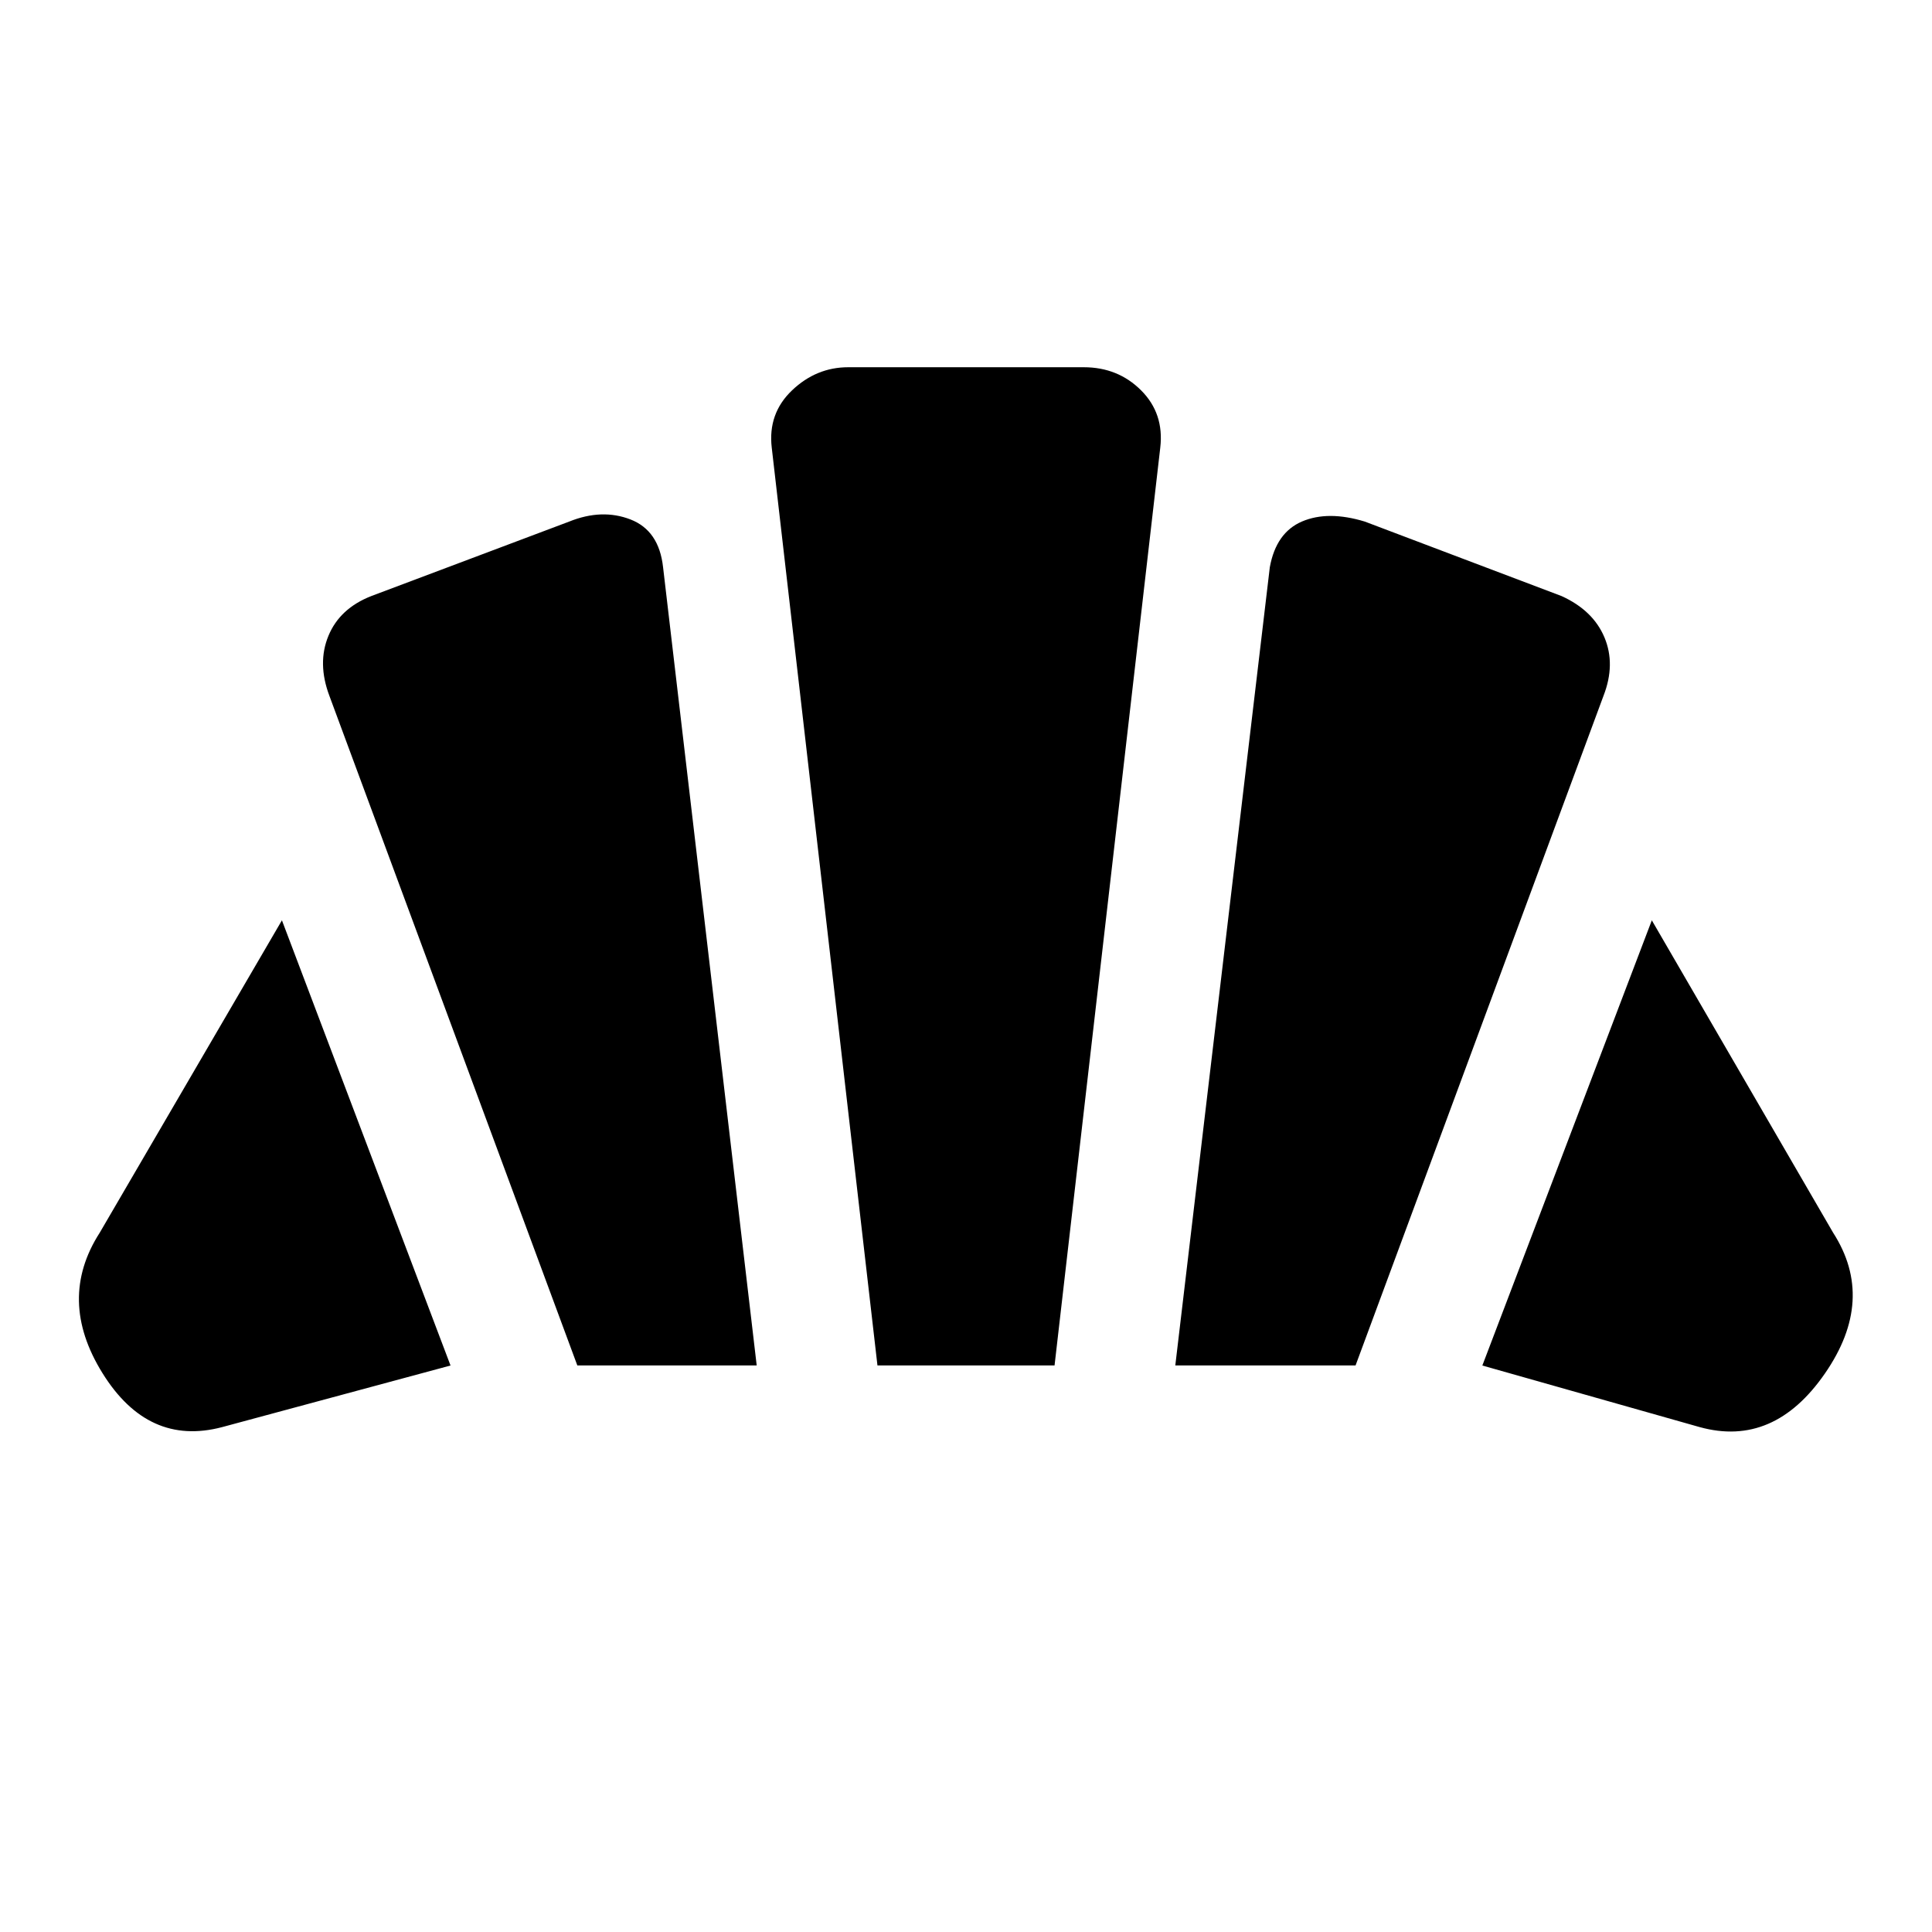 <svg xmlns="http://www.w3.org/2000/svg" height="24" viewBox="0 -960 960 960" width="24"><path d="m844.61-250.87-108.04-30.61 84.21-221.22 90.09 155.22q21.35 33.22-4.09 69.98-25.43 36.76-62.17 26.63ZM584-281.52l46.96-396.61q3.13-17.26 16.04-22.76t31.17.06l97.74 37q15.7 7.13 21.33 20.55 5.63 13.41-.5 29.11L673.57-281.52H584Zm-297.13 0L163.7-614.17q-6.14-16.27-.5-29.9 5.63-13.63 21.32-19.76l98.31-37q16.26-6.56 30.45-1.06 14.2 5.5 16.2 23.76L376-281.52h-89.13Zm-176.52 30.65q-36.74 9.7-59.44-26.85-22.69-36.54-1.35-69.76l90.53-155.22 83.78 221.22-113.52 30.61ZM436-281.52l-52.52-456q-2-17 10.06-28.5 12.07-11.5 27.94-11.5h117.04q17 0 28.5 11.5t9.5 28.5l-52.52 456h-88Z"/></svg>
